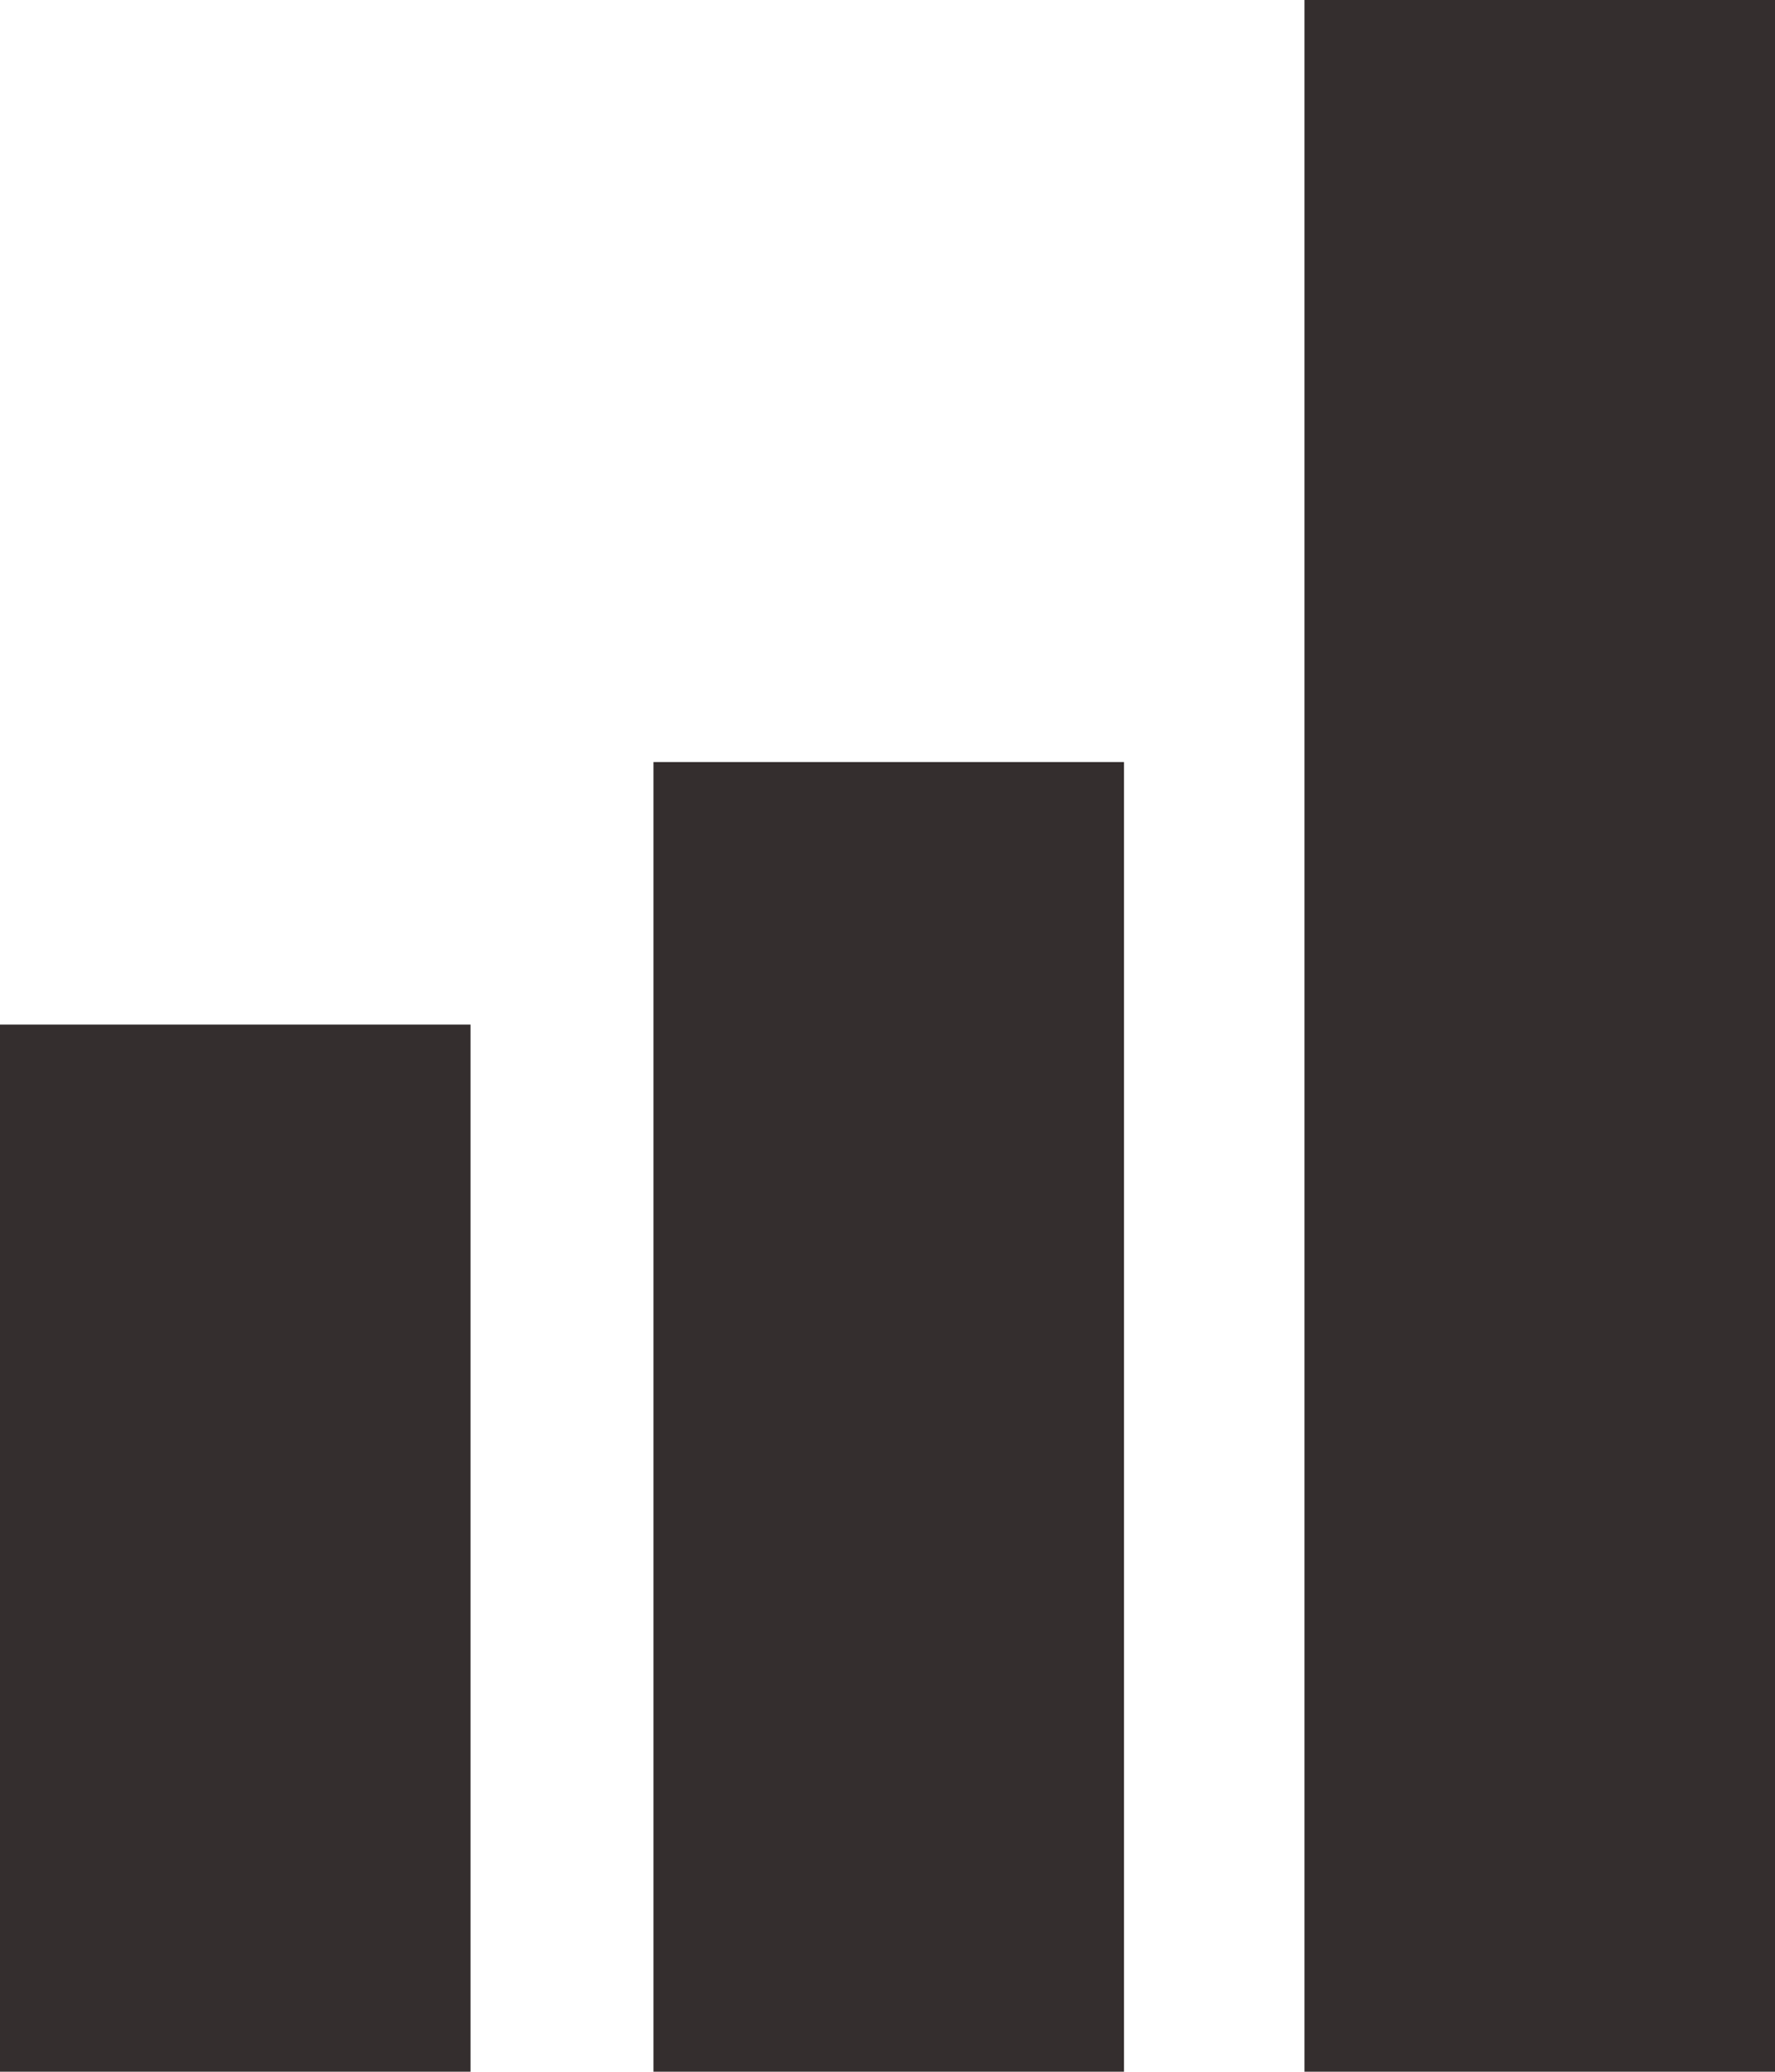 <svg id="transaction" xmlns="http://www.w3.org/2000/svg" width="12.992" height="15.157" viewBox="0 0 12.992 15.157">
  <g id="OBJECTS">
    <rect id="Rectangle_22" data-name="Rectangle 22" width="3.444" height="15.157" transform="translate(9.548)" fill="#342e2e"/>
    <rect id="Rectangle_23" data-name="Rectangle 23" width="3.444" height="7.661" transform="translate(0 7.496)" fill="#342e2e"/>
    <rect id="Rectangle_24" data-name="Rectangle 24" width="3.444" height="9.582" transform="translate(4.783 5.575)" fill="#342e2e"/>
  </g>
</svg>
